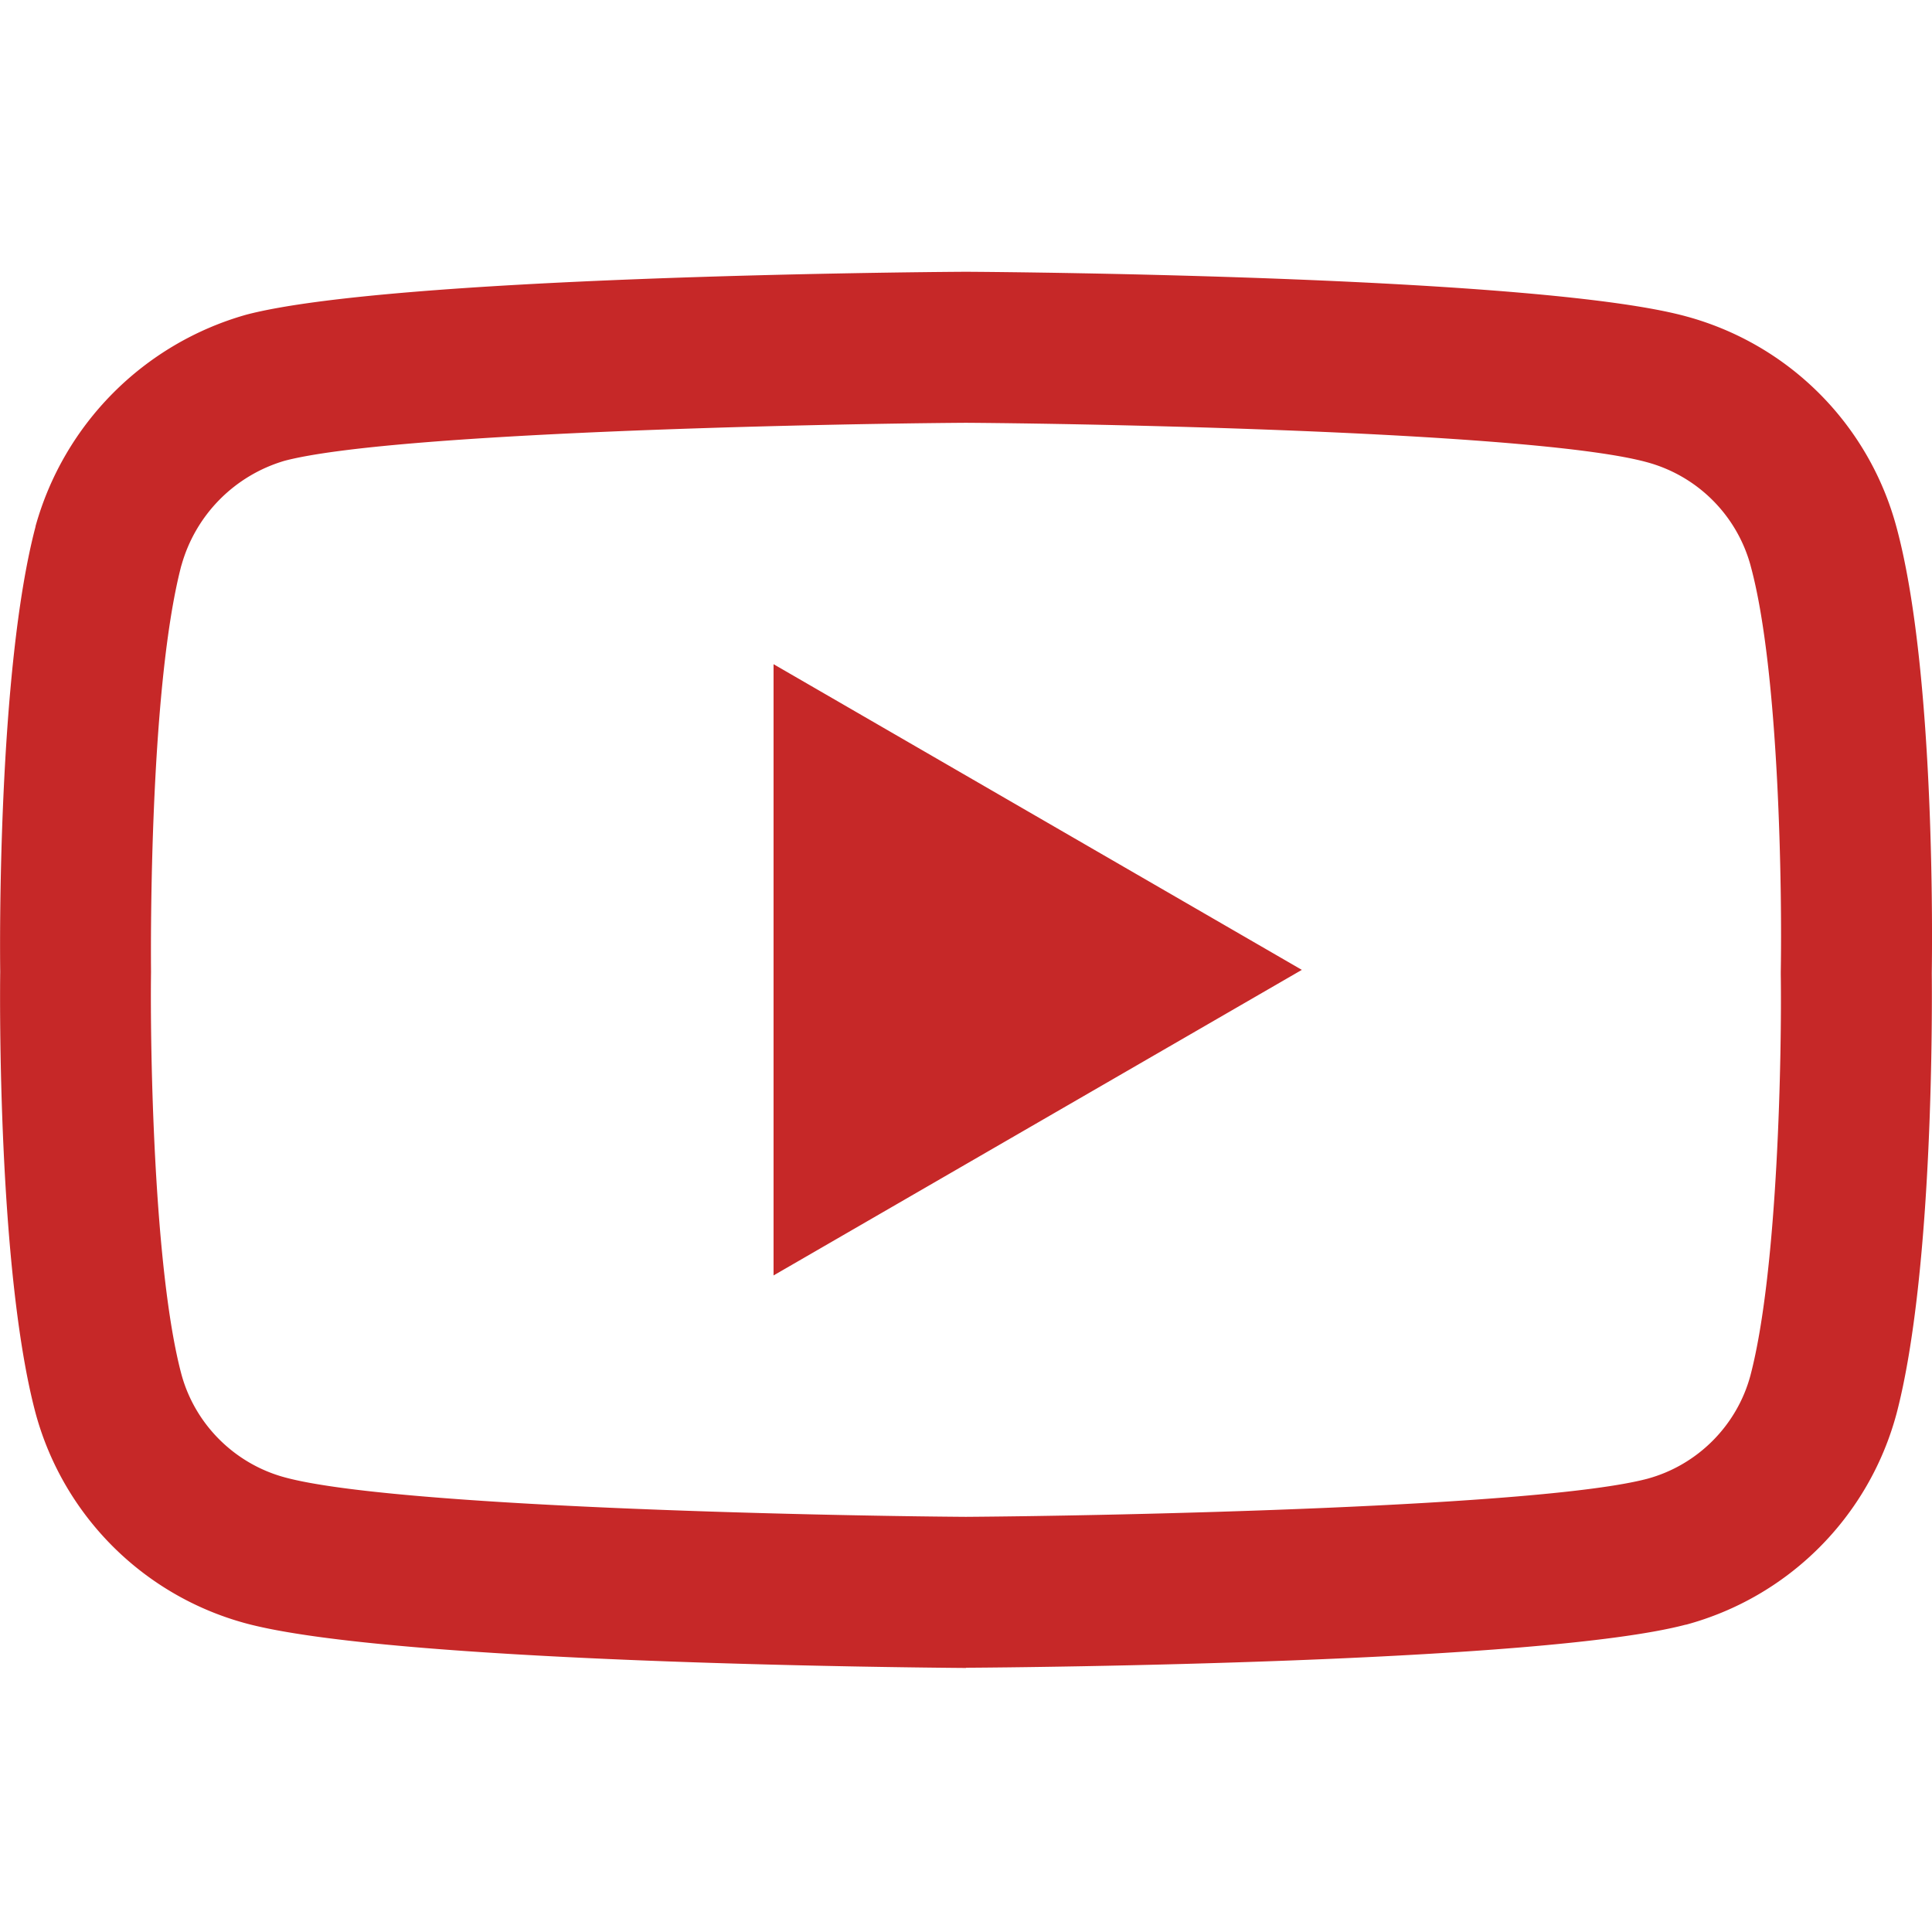 <svg width="18" height="18" fill="none" xmlns="http://www.w3.org/2000/svg"><g clip-path="url(#clip0)"><g clip-path="url(#clip1)"><path d="M9 15.54h-.005c-.544-.004-5.345-.048-6.706-.416a2.782 2.782 0 01-1.957-1.956c-.356-1.337-.333-3.91-.33-4.115-.003-.204-.026-2.799.329-4.146v-.004a2.84 2.84 0 011.956-1.969l.007-.002c1.345-.353 6.156-.397 6.7-.4h.01c.545.003 5.36.047 6.707.416A2.781 2.781 0 0117.666 4.9c.37 1.348.335 3.948.332 4.167.002.217.024 2.766-.33 4.11l-.001.003a2.783 2.783 0 01-1.959 1.957h-.004c-1.344.354-6.156.398-6.7.401H9zM1.69 5.267c-.312 1.189-.283 3.75-.283 3.776v.018c-.009.71.024 2.768.283 3.742.126.466.496.836.966.962 1.003.272 4.914.357 6.343.367 1.433-.01 5.35-.093 6.346-.354.468-.126.837-.495.963-.962.26-.988.293-3.035.283-3.74v-.023c.013-.719-.012-2.8-.281-3.782V5.27a1.372 1.372 0 00-.967-.964c-.994-.272-4.91-.357-6.344-.367-1.432.01-5.344.093-6.344.353a1.41 1.41 0 00-.965.977zm15.298 7.73zm-9.781-1.115V6.188l4.922 2.848-4.922 2.847z" fill="#C62828"/></g></g><defs><clipPath id="clip0"><path fill="#fff" d="M0 0h18v18H0z"/></clipPath><clipPath id="clip1"><path fill="#fff" d="M0 0h18v18H0z"/></clipPath></defs></svg>